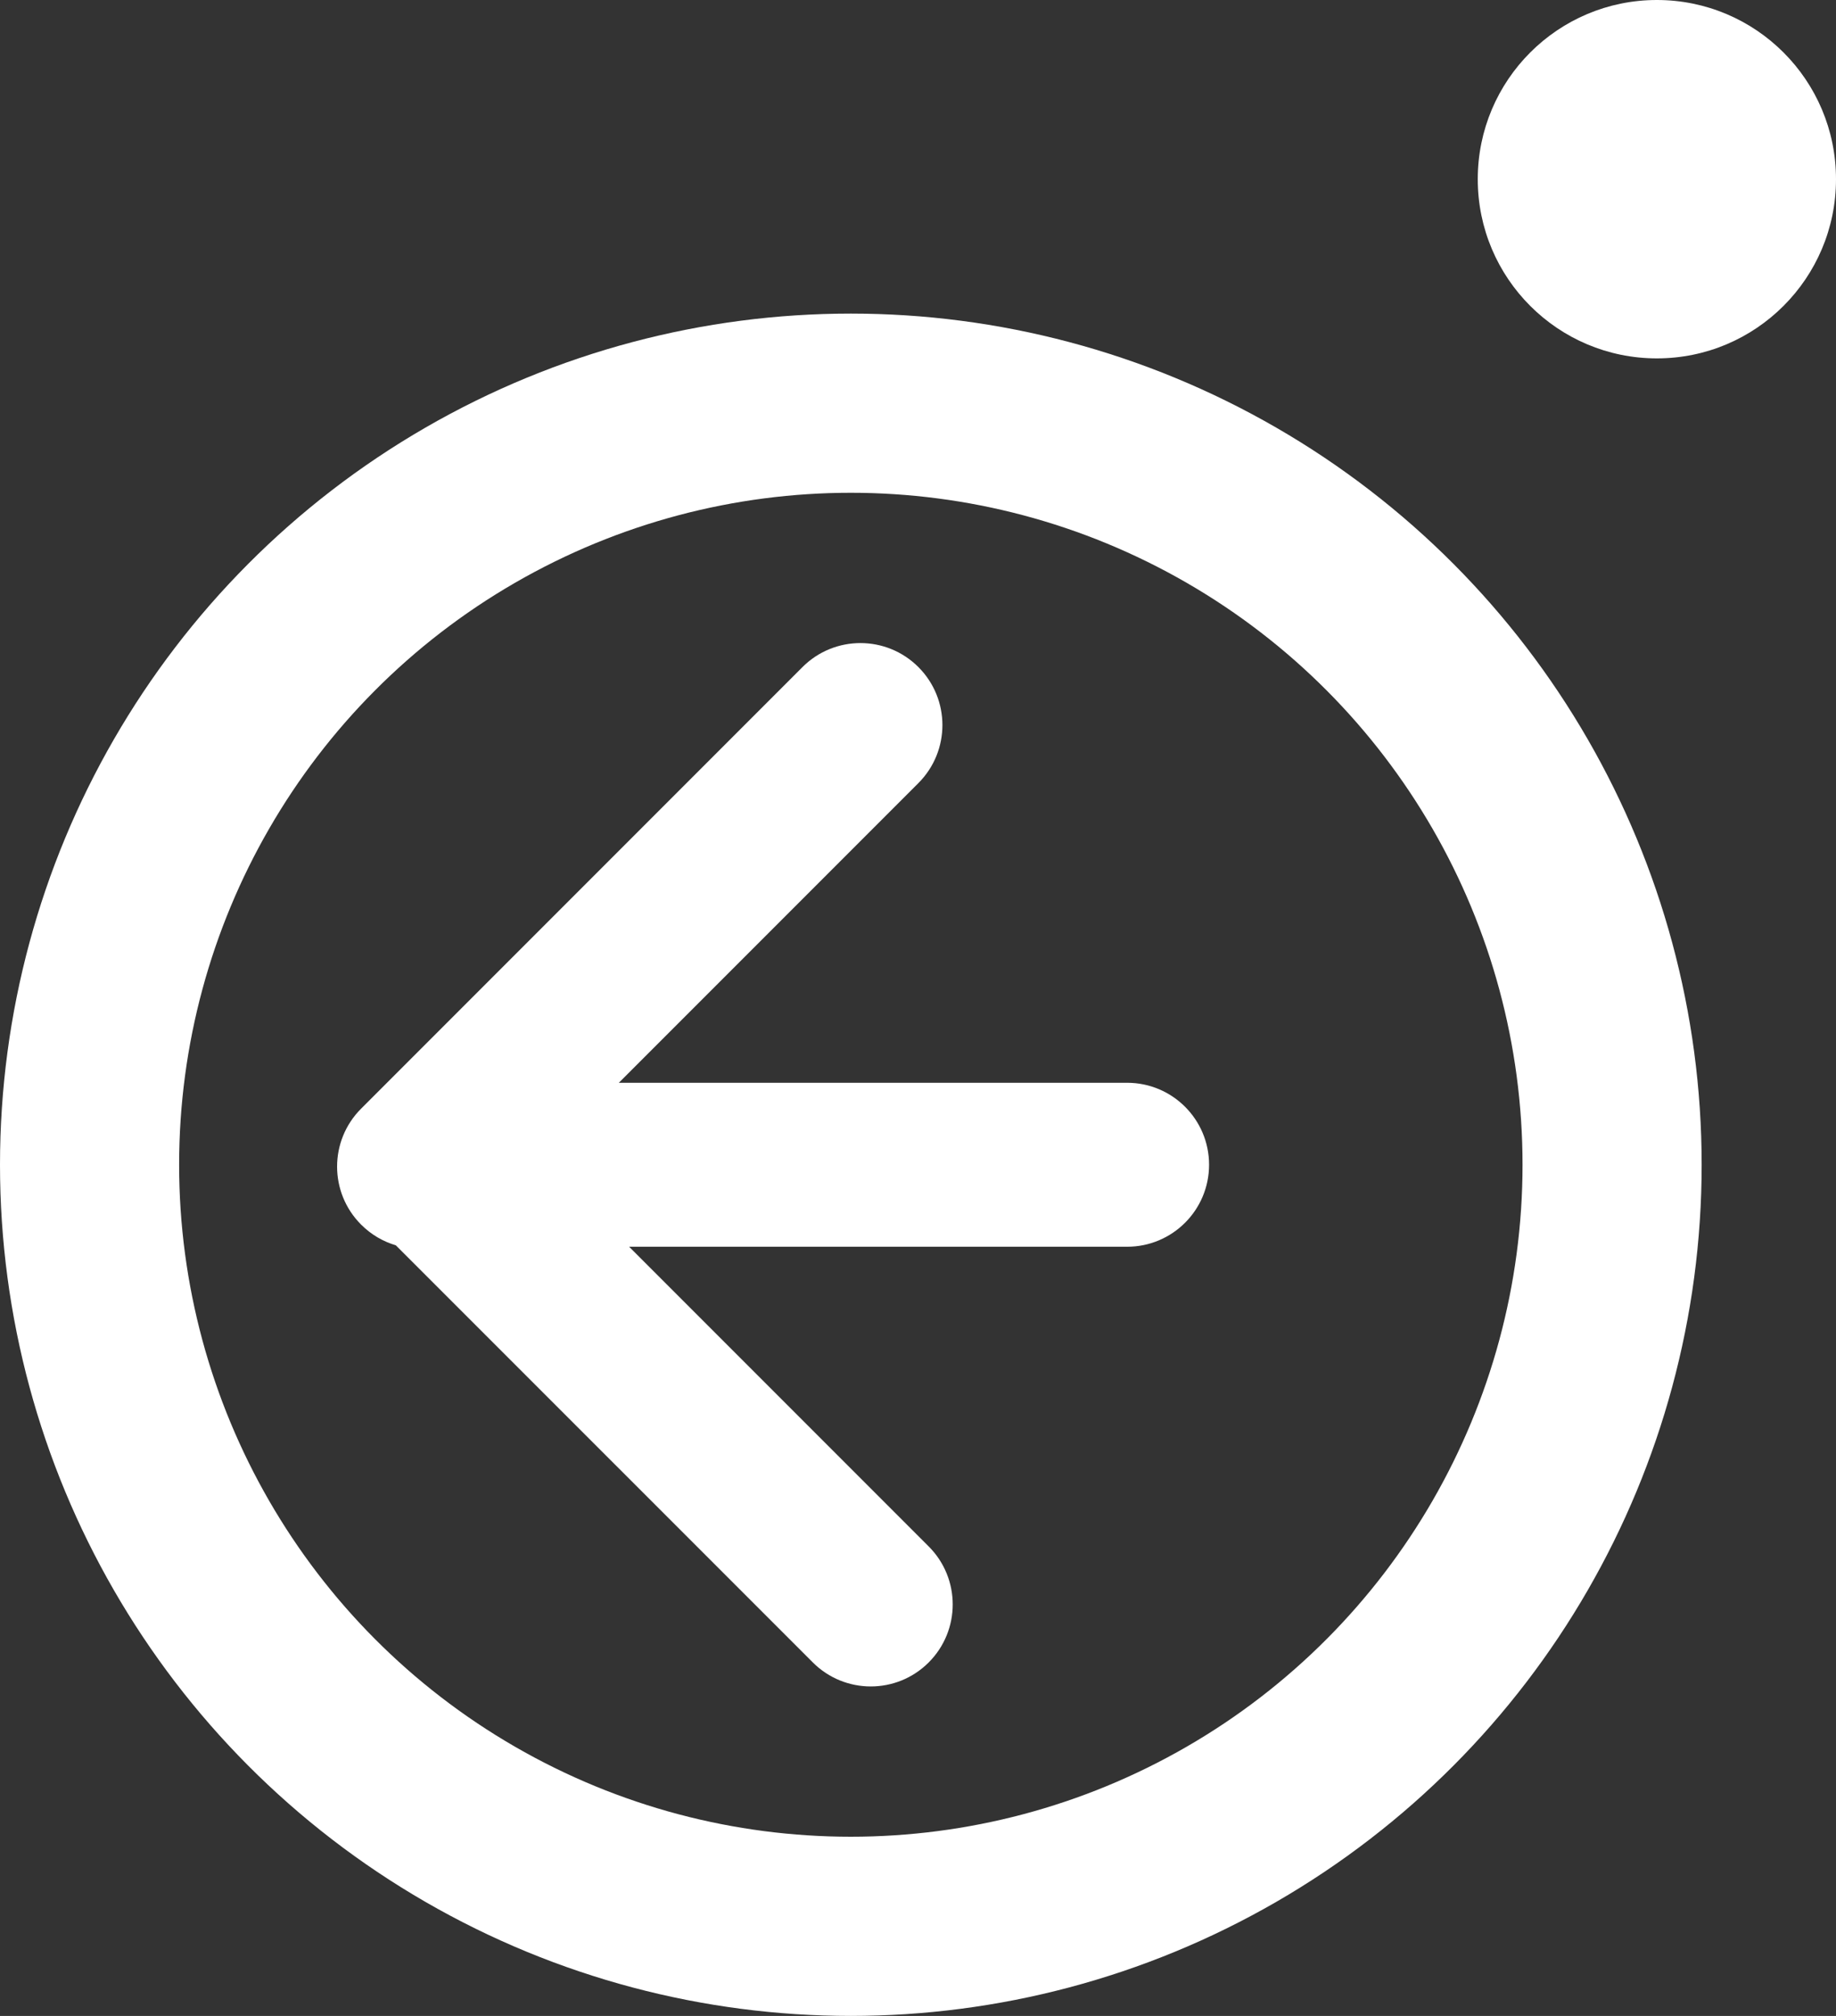 <?xml version="1.0" encoding="UTF-8"?>
<svg width="41px" height="45px" viewBox="0 0 41 45" version="1.1" xmlns="http://www.w3.org/2000/svg" xmlns:xlink="http://www.w3.org/1999/xlink">
    <rect x="0" y="0" width="41" height="45" fill="#333333" stroke="none"/>
    <!-- Generator: Sketch 47.1 (45422) - http://www.bohemiancoding.com/sketch -->
    <title>Group 3 Copy 6</title>
    <desc>Created with Sketch.</desc>
    <defs></defs>
    <g id="Page-1" stroke="none" stroke-width="1" fill="none" fill-rule="evenodd">
        <g id="schueler_01-copy-4" transform="translate(-195, -115)">
            <g id="Group-3-Copy-6" transform="translate(195, 115)">
                <circle id="Oval" stroke="#FFFFFF" stroke-width="4" cx="19" cy="26" r="17"></circle>
                <circle id="Oval-Copy-6" fill="#FFFFFF" cx="37" cy="4" r="4"></circle>
                <g id="Group-4" transform="translate(7, 14)" fill="#FFFFFF">
                    <path d="M6.819,10.17 L18.17,10.17 L18.17,10.17 C19.181,10.17 20,10.989 20,12 L20,12 C20,13.011 19.181,13.83 18.17,13.83 L7.049,13.83 L13.739,20.52 L13.739,20.52 C14.454,21.235 14.454,22.394 13.739,23.109 L13.739,23.109 L13.739,23.109 C13.025,23.824 11.866,23.824 11.151,23.109 L1.839,13.798 C1.555,13.714 1.288,13.56 1.064,13.336 L1.064,13.336 L1.064,13.336 C0.349,12.621 0.349,11.462 1.064,10.748 L1.064,10.748 L10.92,0.891 C11.635,0.176 12.794,0.176 13.509,0.891 C14.224,1.606 14.224,2.765 13.509,3.48 L6.819,10.17 Z" id="Combined-Shape"></path>
                </g>
            </g>
        </g>
    </g>
</svg>